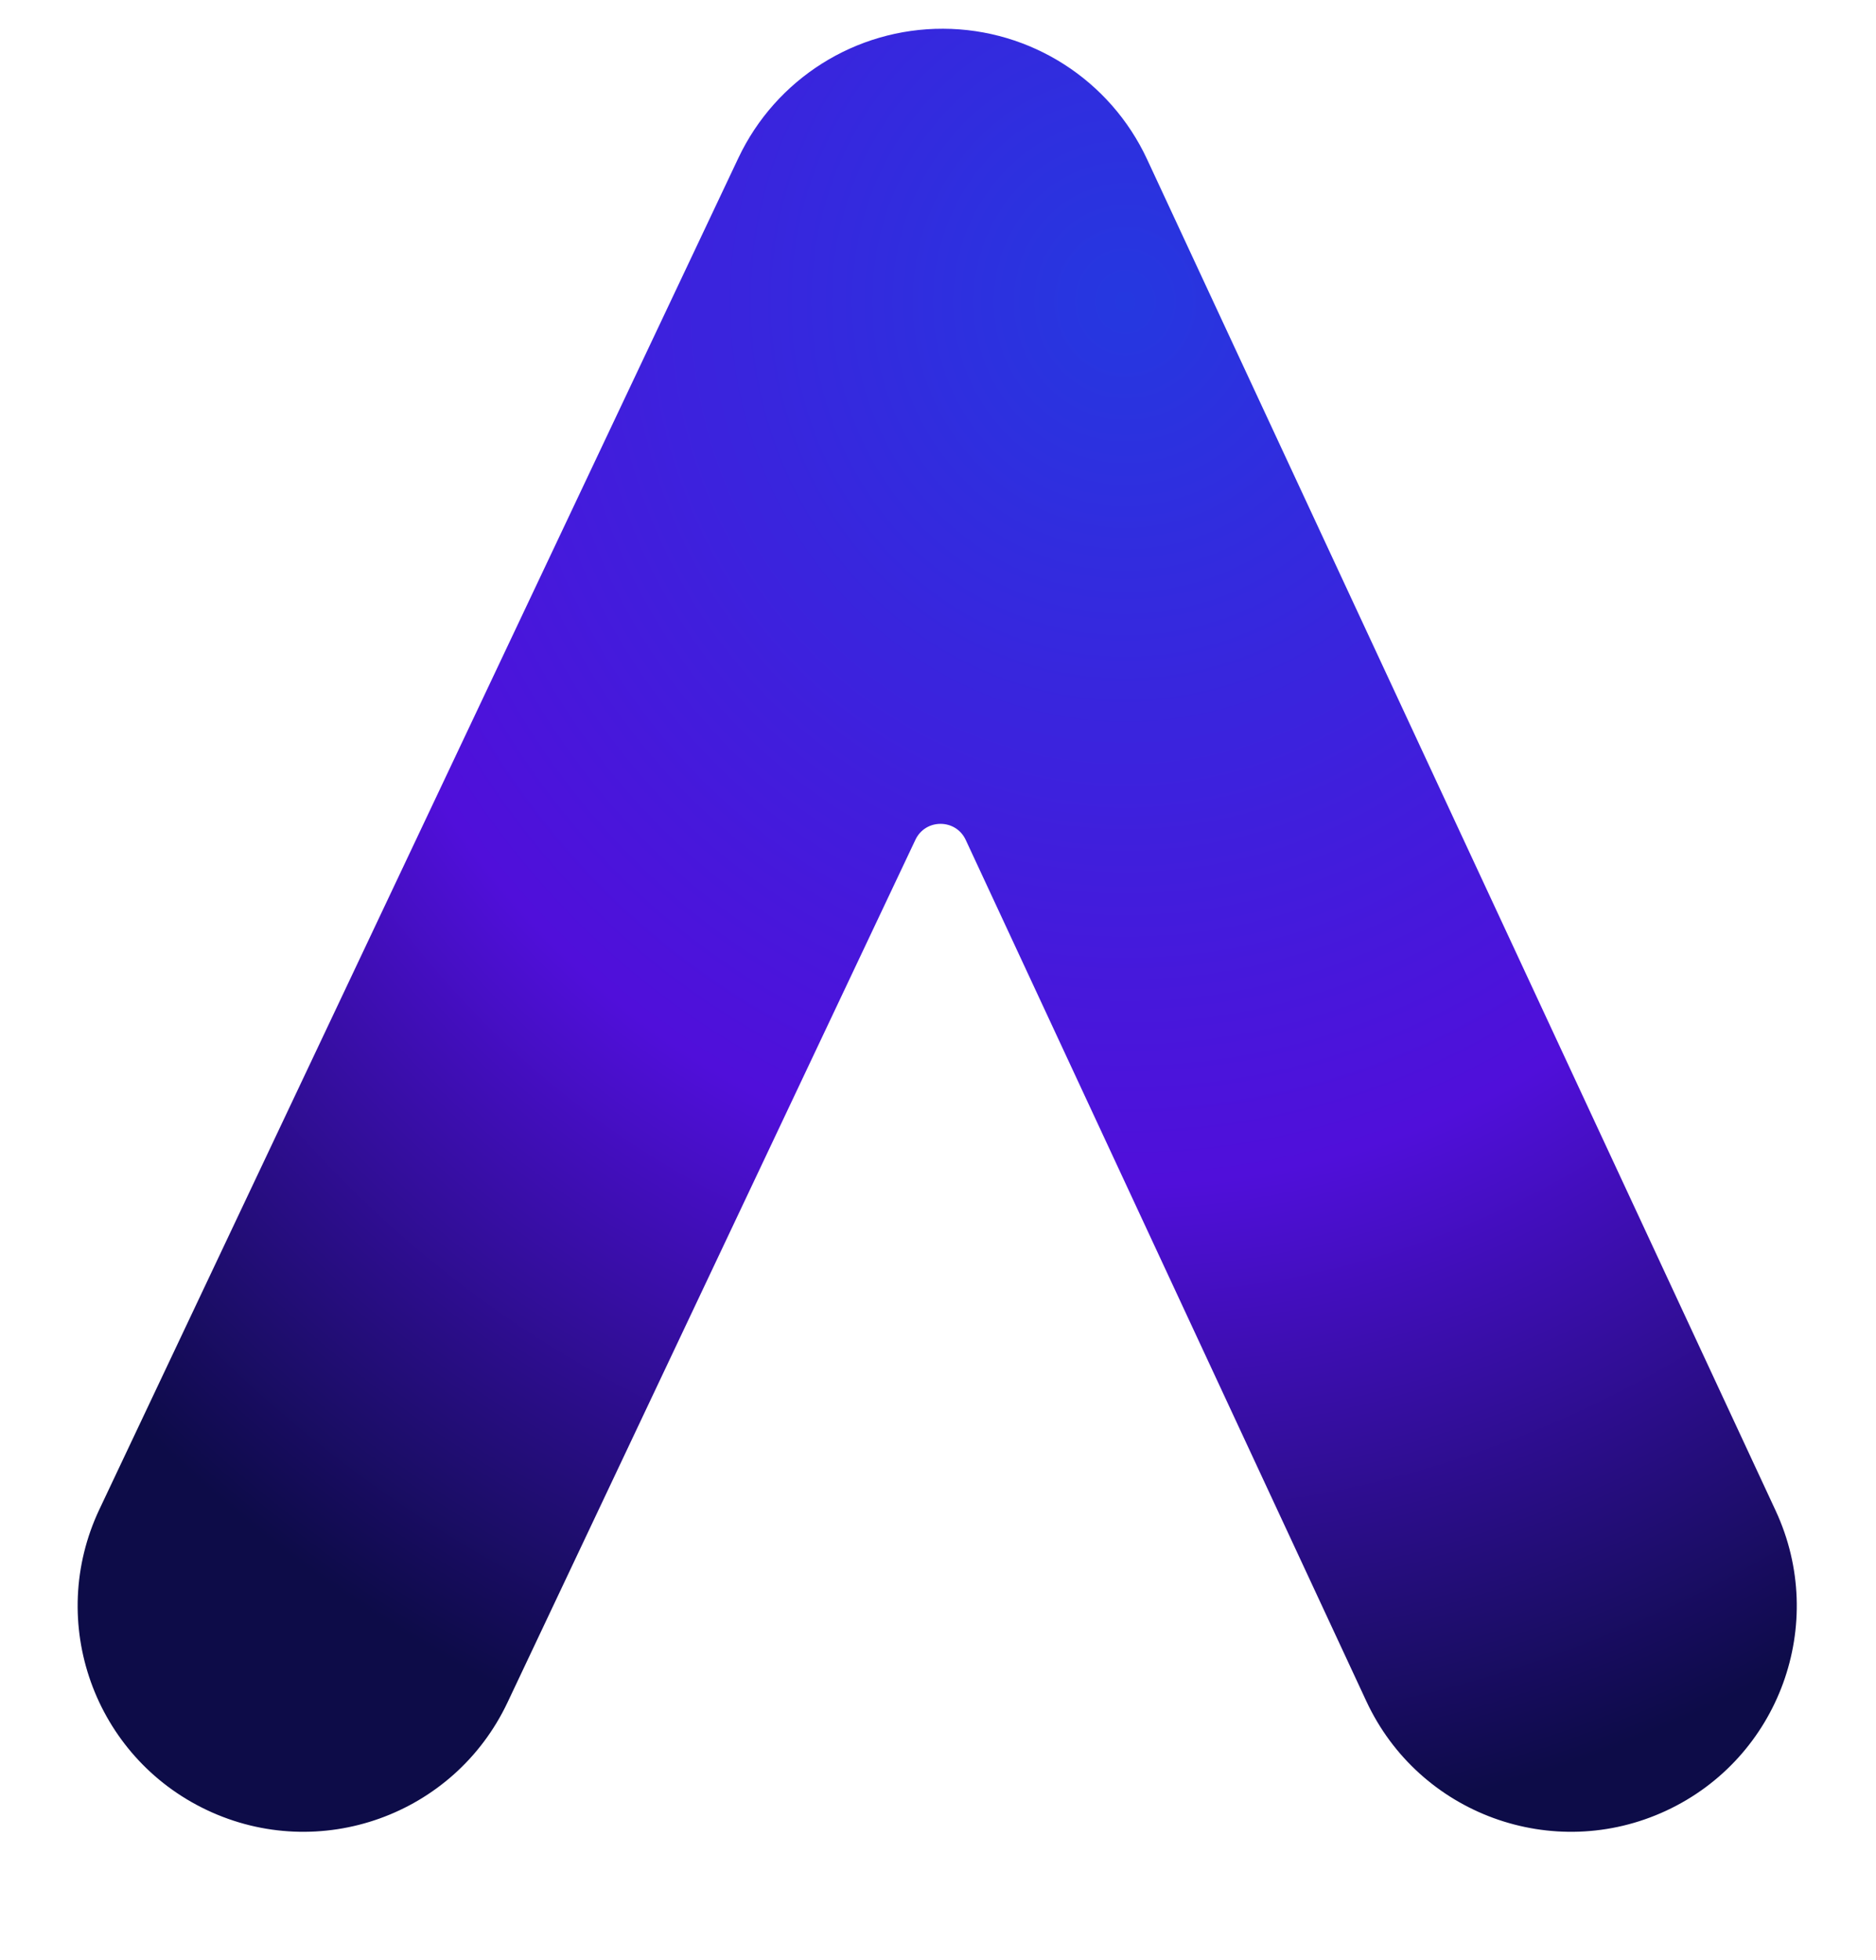 <svg width="518" height="541" viewBox="0 0 518 541" fill="none" xmlns="http://www.w3.org/2000/svg">
<g filter="url(#filter0_ddii_7_80)">
<path fill-rule="evenodd" clip-rule="evenodd" d="M260.418 11.767C284.589 11.844 306.536 25.887 316.732 47.802L490.294 420.815C504.816 452.025 491.287 489.099 460.077 503.62C428.867 518.142 391.794 504.614 377.272 473.404L266.656 235.67C263.914 229.778 255.545 229.751 252.766 235.626L140.126 473.76C125.408 504.878 88.25 518.172 57.132 503.453C26.014 488.734 12.72 451.576 27.439 420.459L203.878 47.445C214.213 25.596 236.248 11.691 260.418 11.767Z" fill="url(#paint0_radial_7_80)"/>
</g>
<defs>
<filter id="filter0_ddii_7_80" x="0.344" y="-5.493" width="516.879" height="545.631" filterUnits="userSpaceOnUse" color-interpolation-filters="sRGB">
<feFlood flood-opacity="0" result="BackgroundImageFix"/>
<feColorMatrix in="SourceAlpha" type="matrix" values="0 0 0 0 0 0 0 0 0 0 0 0 0 0 0 0 0 0 127 0" result="hardAlpha"/>
<feOffset dy="9.589"/>
<feGaussianBlur stdDeviation="10.548"/>
<feComposite in2="hardAlpha" operator="out"/>
<feColorMatrix type="matrix" values="0 0 0 0 0 0 0 0 0 0 0 0 0 0 0 0 0 0 0.1 0"/>
<feBlend mode="normal" in2="BackgroundImageFix" result="effect1_dropShadow_7_80"/>
<feColorMatrix in="SourceAlpha" type="matrix" values="0 0 0 0 0 0 0 0 0 0 0 0 0 0 0 0 0 0 127 0" result="hardAlpha"/>
<feOffset dy="7.671"/>
<feGaussianBlur stdDeviation="5.753"/>
<feComposite in2="hardAlpha" operator="out"/>
<feColorMatrix type="matrix" values="0 0 0 0 0.224 0 0 0 0 0.055 0 0 0 0 0.655 0 0 0 0.22 0"/>
<feBlend mode="normal" in2="effect1_dropShadow_7_80" result="effect2_dropShadow_7_80"/>
<feBlend mode="normal" in="SourceGraphic" in2="effect2_dropShadow_7_80" result="shape"/>
<feColorMatrix in="SourceAlpha" type="matrix" values="0 0 0 0 0 0 0 0 0 0 0 0 0 0 0 0 0 0 127 0" result="hardAlpha"/>
<feOffset dy="-3.836"/>
<feGaussianBlur stdDeviation="6.712"/>
<feComposite in2="hardAlpha" operator="arithmetic" k2="-1" k3="1"/>
<feColorMatrix type="matrix" values="0 0 0 0 0 0 0 0 0 0 0 0 0 0 0 0 0 0 0.2 0"/>
<feBlend mode="normal" in2="shape" result="effect3_innerShadow_7_80"/>
<feColorMatrix in="SourceAlpha" type="matrix" values="0 0 0 0 0 0 0 0 0 0 0 0 0 0 0 0 0 0 127 0" result="hardAlpha"/>
<feOffset dy="-17.26"/>
<feGaussianBlur stdDeviation="15.342"/>
<feComposite in2="hardAlpha" operator="arithmetic" k2="-1" k3="1"/>
<feColorMatrix type="matrix" values="0 0 0 0 0 0 0 0 0 0 0 0 0 0 0 0 0 0 0.6 0"/>
<feBlend mode="normal" in2="effect3_innerShadow_7_80" result="effect4_innerShadow_7_80"/>
</filter>
<radialGradient id="paint0_radial_7_80" cx="0" cy="0" r="1" gradientUnits="userSpaceOnUse" gradientTransform="translate(311.027 88.479) rotate(90) scale(420.974 401.52)">
<stop stop-color="#2538E0"/>
<stop offset="0.574" stop-color="#500FDA"/>
<stop offset="1" stop-color="#0D0C48"/>
</radialGradient>
</defs>
</svg>
